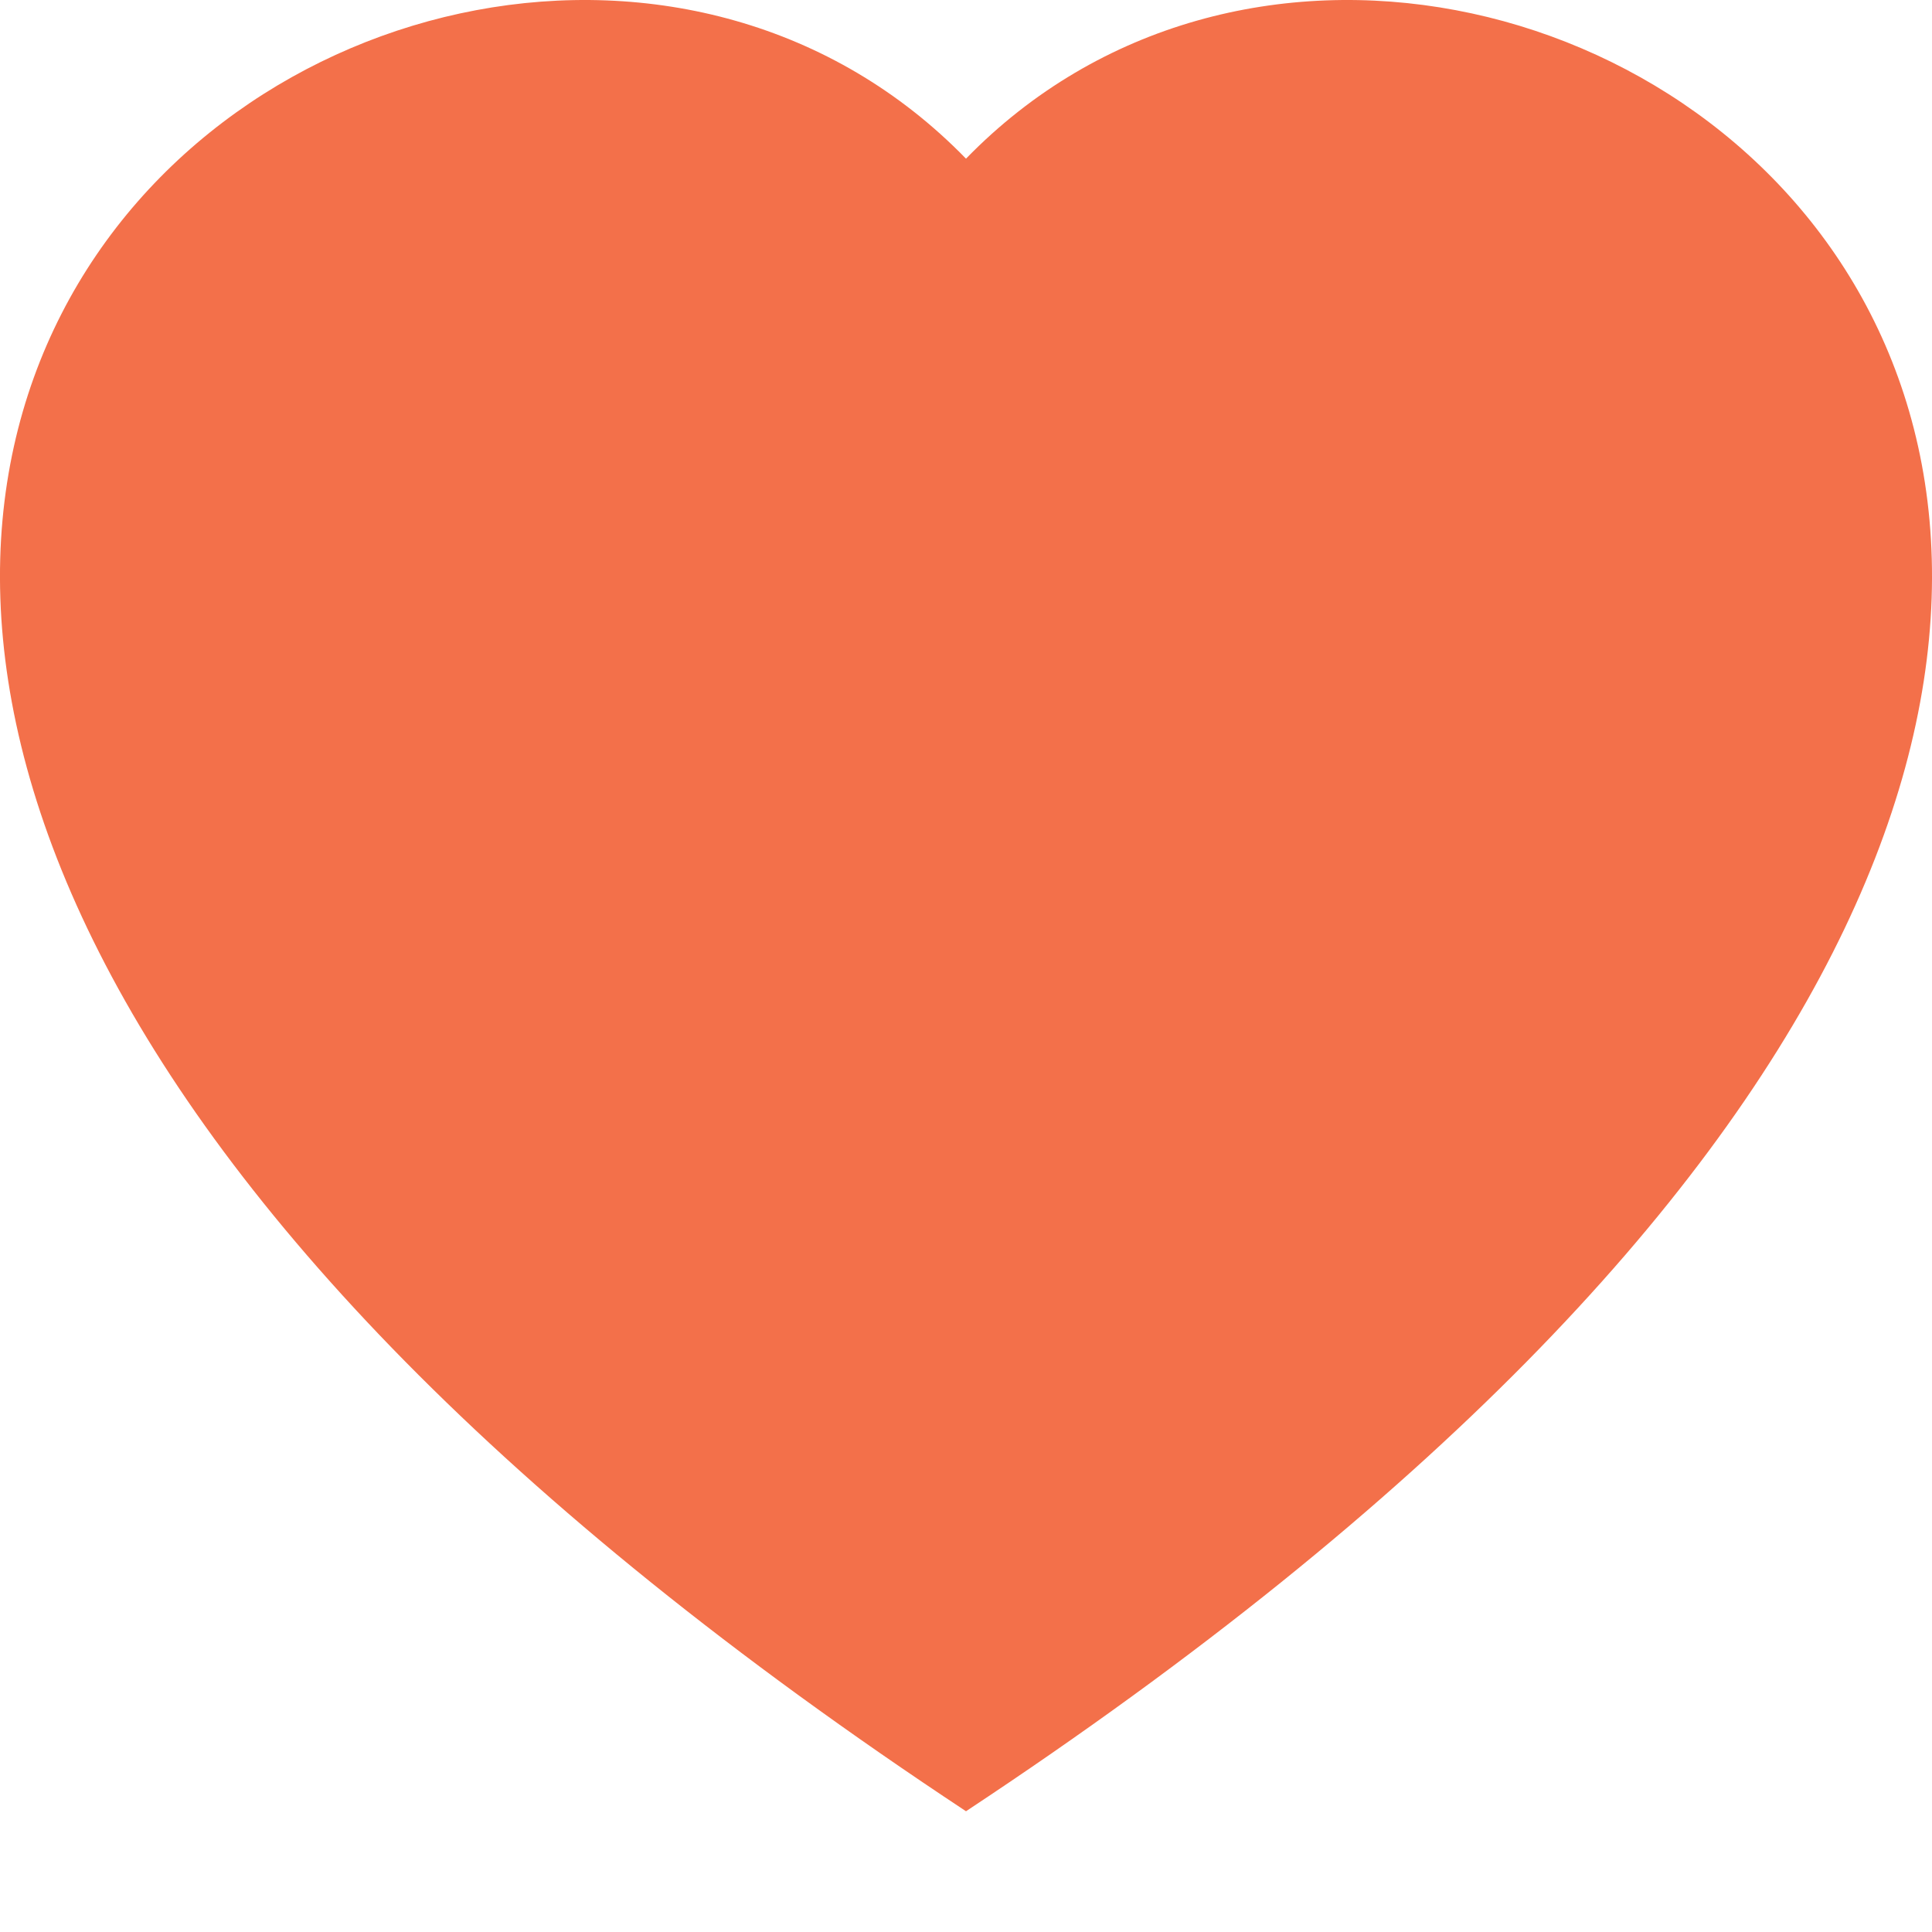 <!-- Generated by IcoMoon.io -->
<svg version="1.1" xmlns="http://www.w3.org/2000/svg" width="32" height="32" viewBox="0 0 32 32">
<path fill="#f3704a" d="M16 2.628c8.877-9.124 31.069 6.843 0 27.372-31.069-20.529-8.877-36.496 0-27.372z"></path>
</svg>
